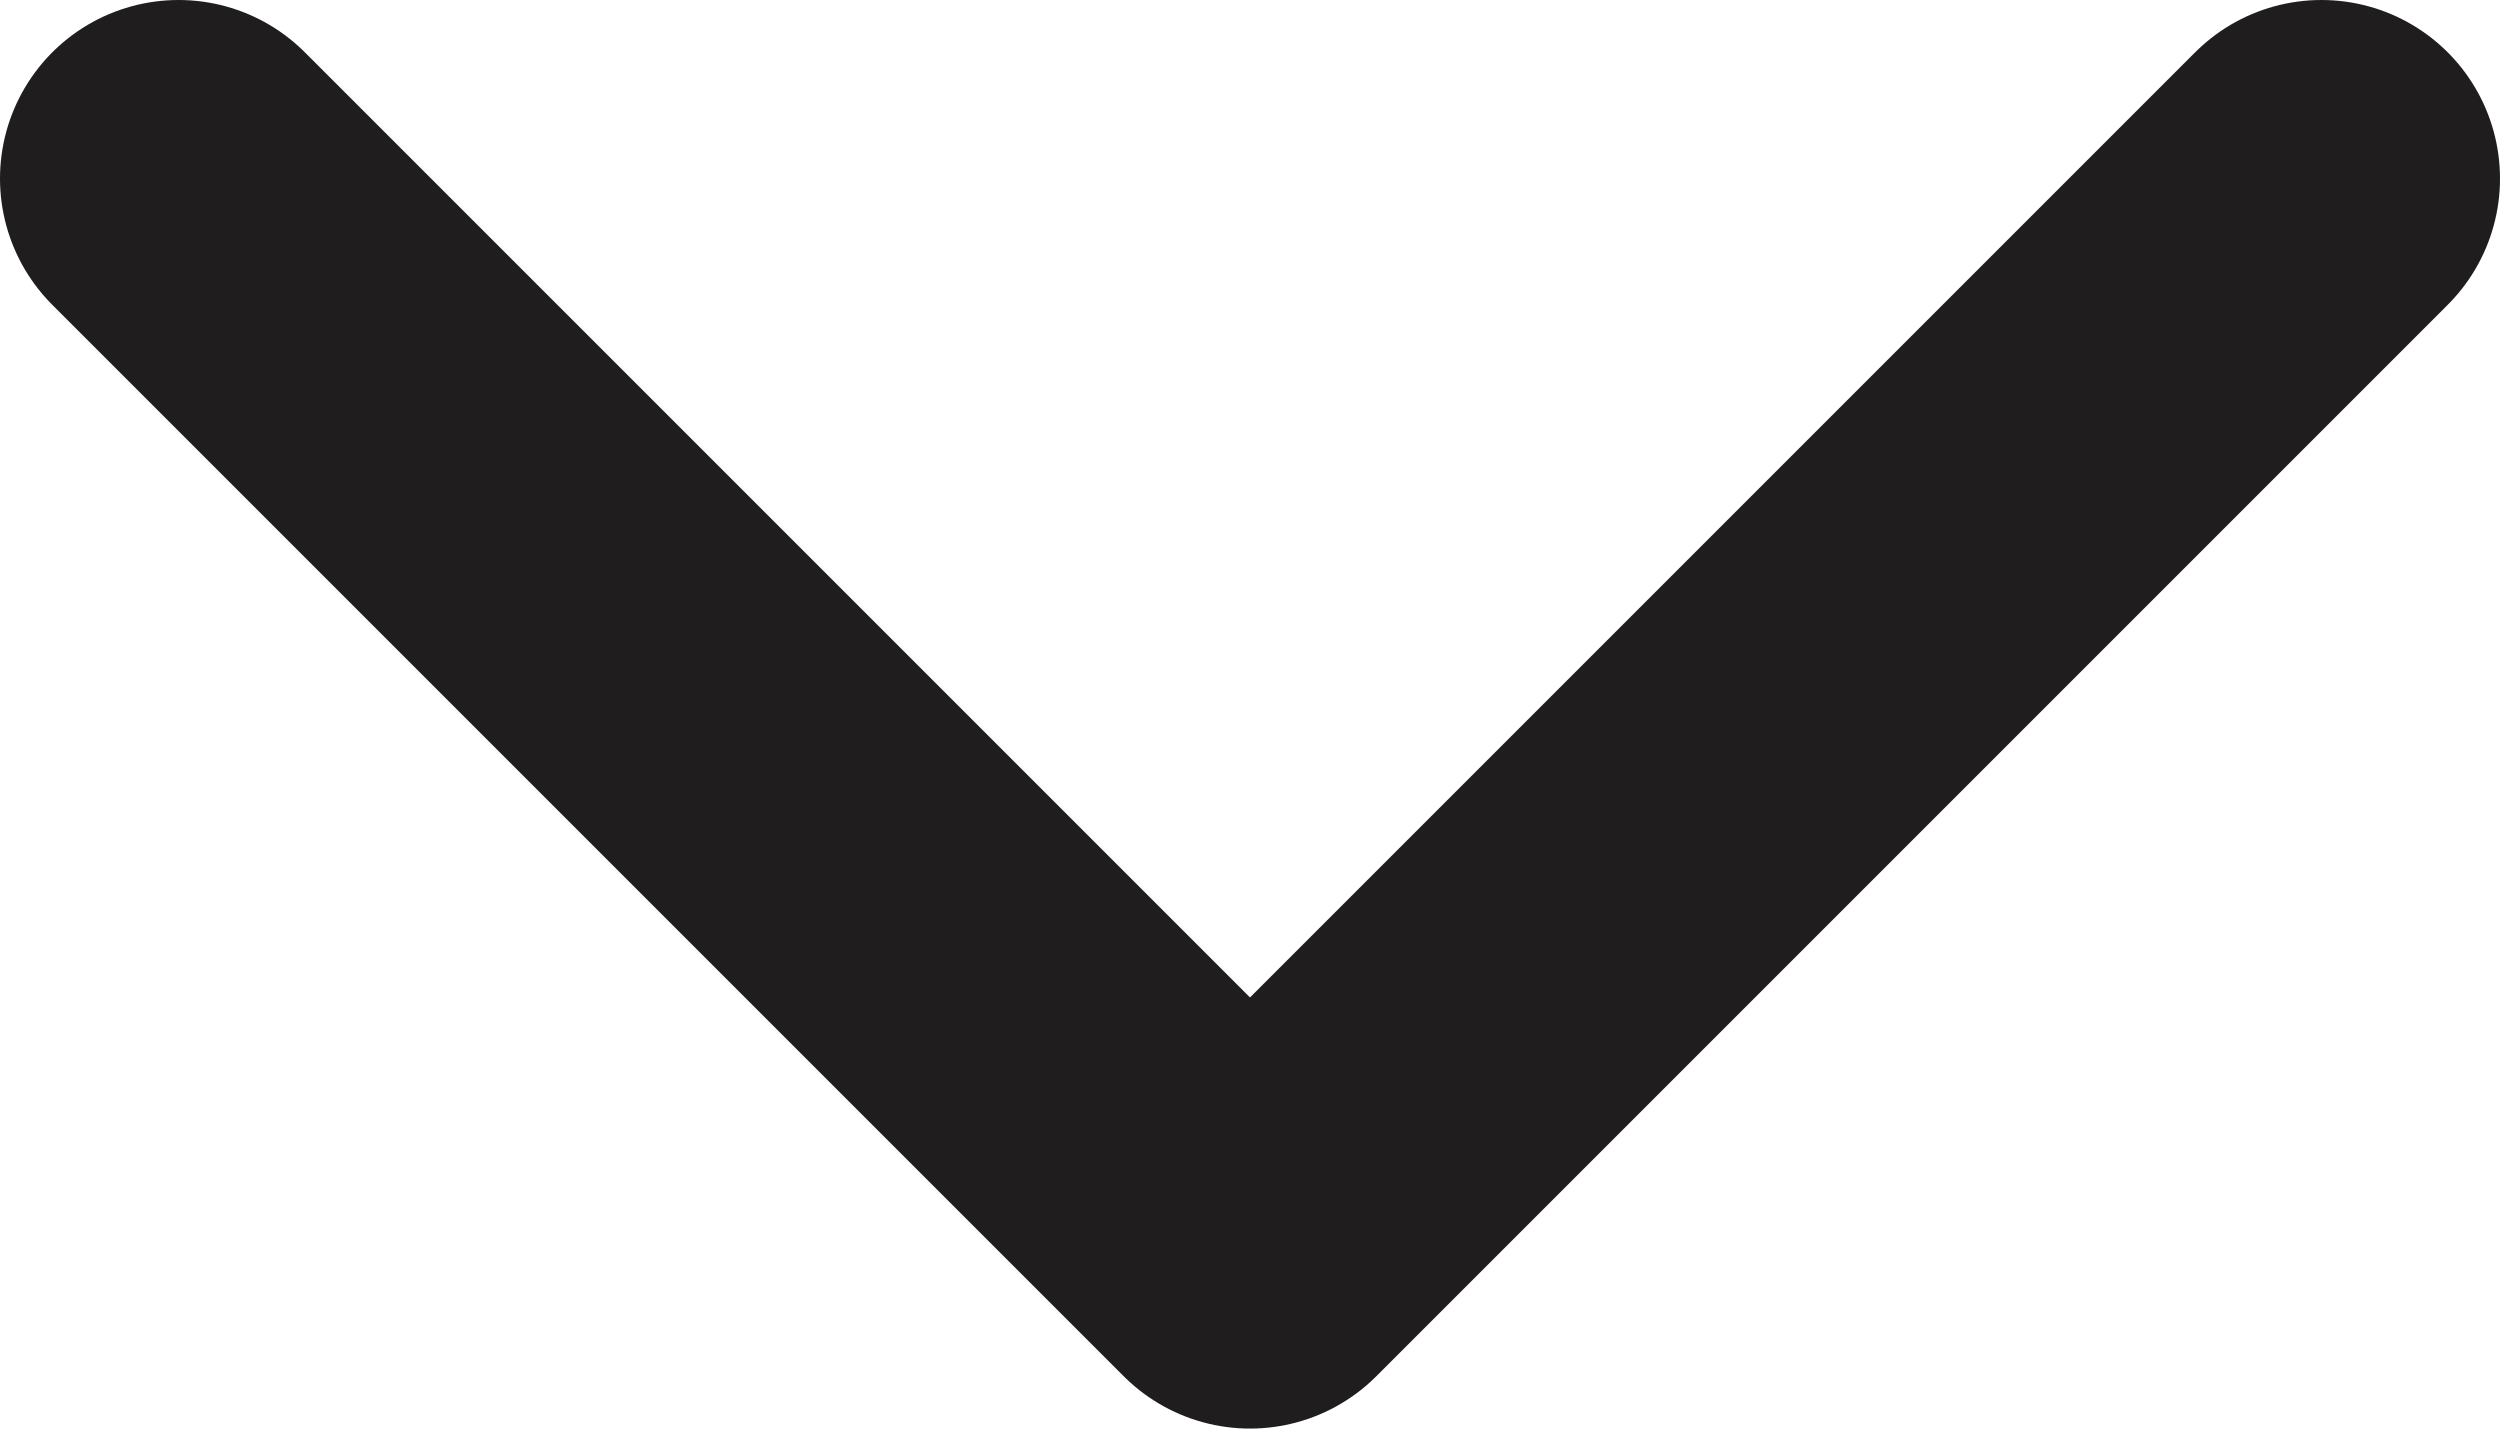 <svg width="14" height="8" viewBox="0 0 14 8" fill="none" xmlns="http://www.w3.org/2000/svg">
    <path d="M1 1L7 7L13 1" stroke="#1F1D1D" stroke-width="2" stroke-linecap="round" stroke-linejoin="round"/>
</svg>